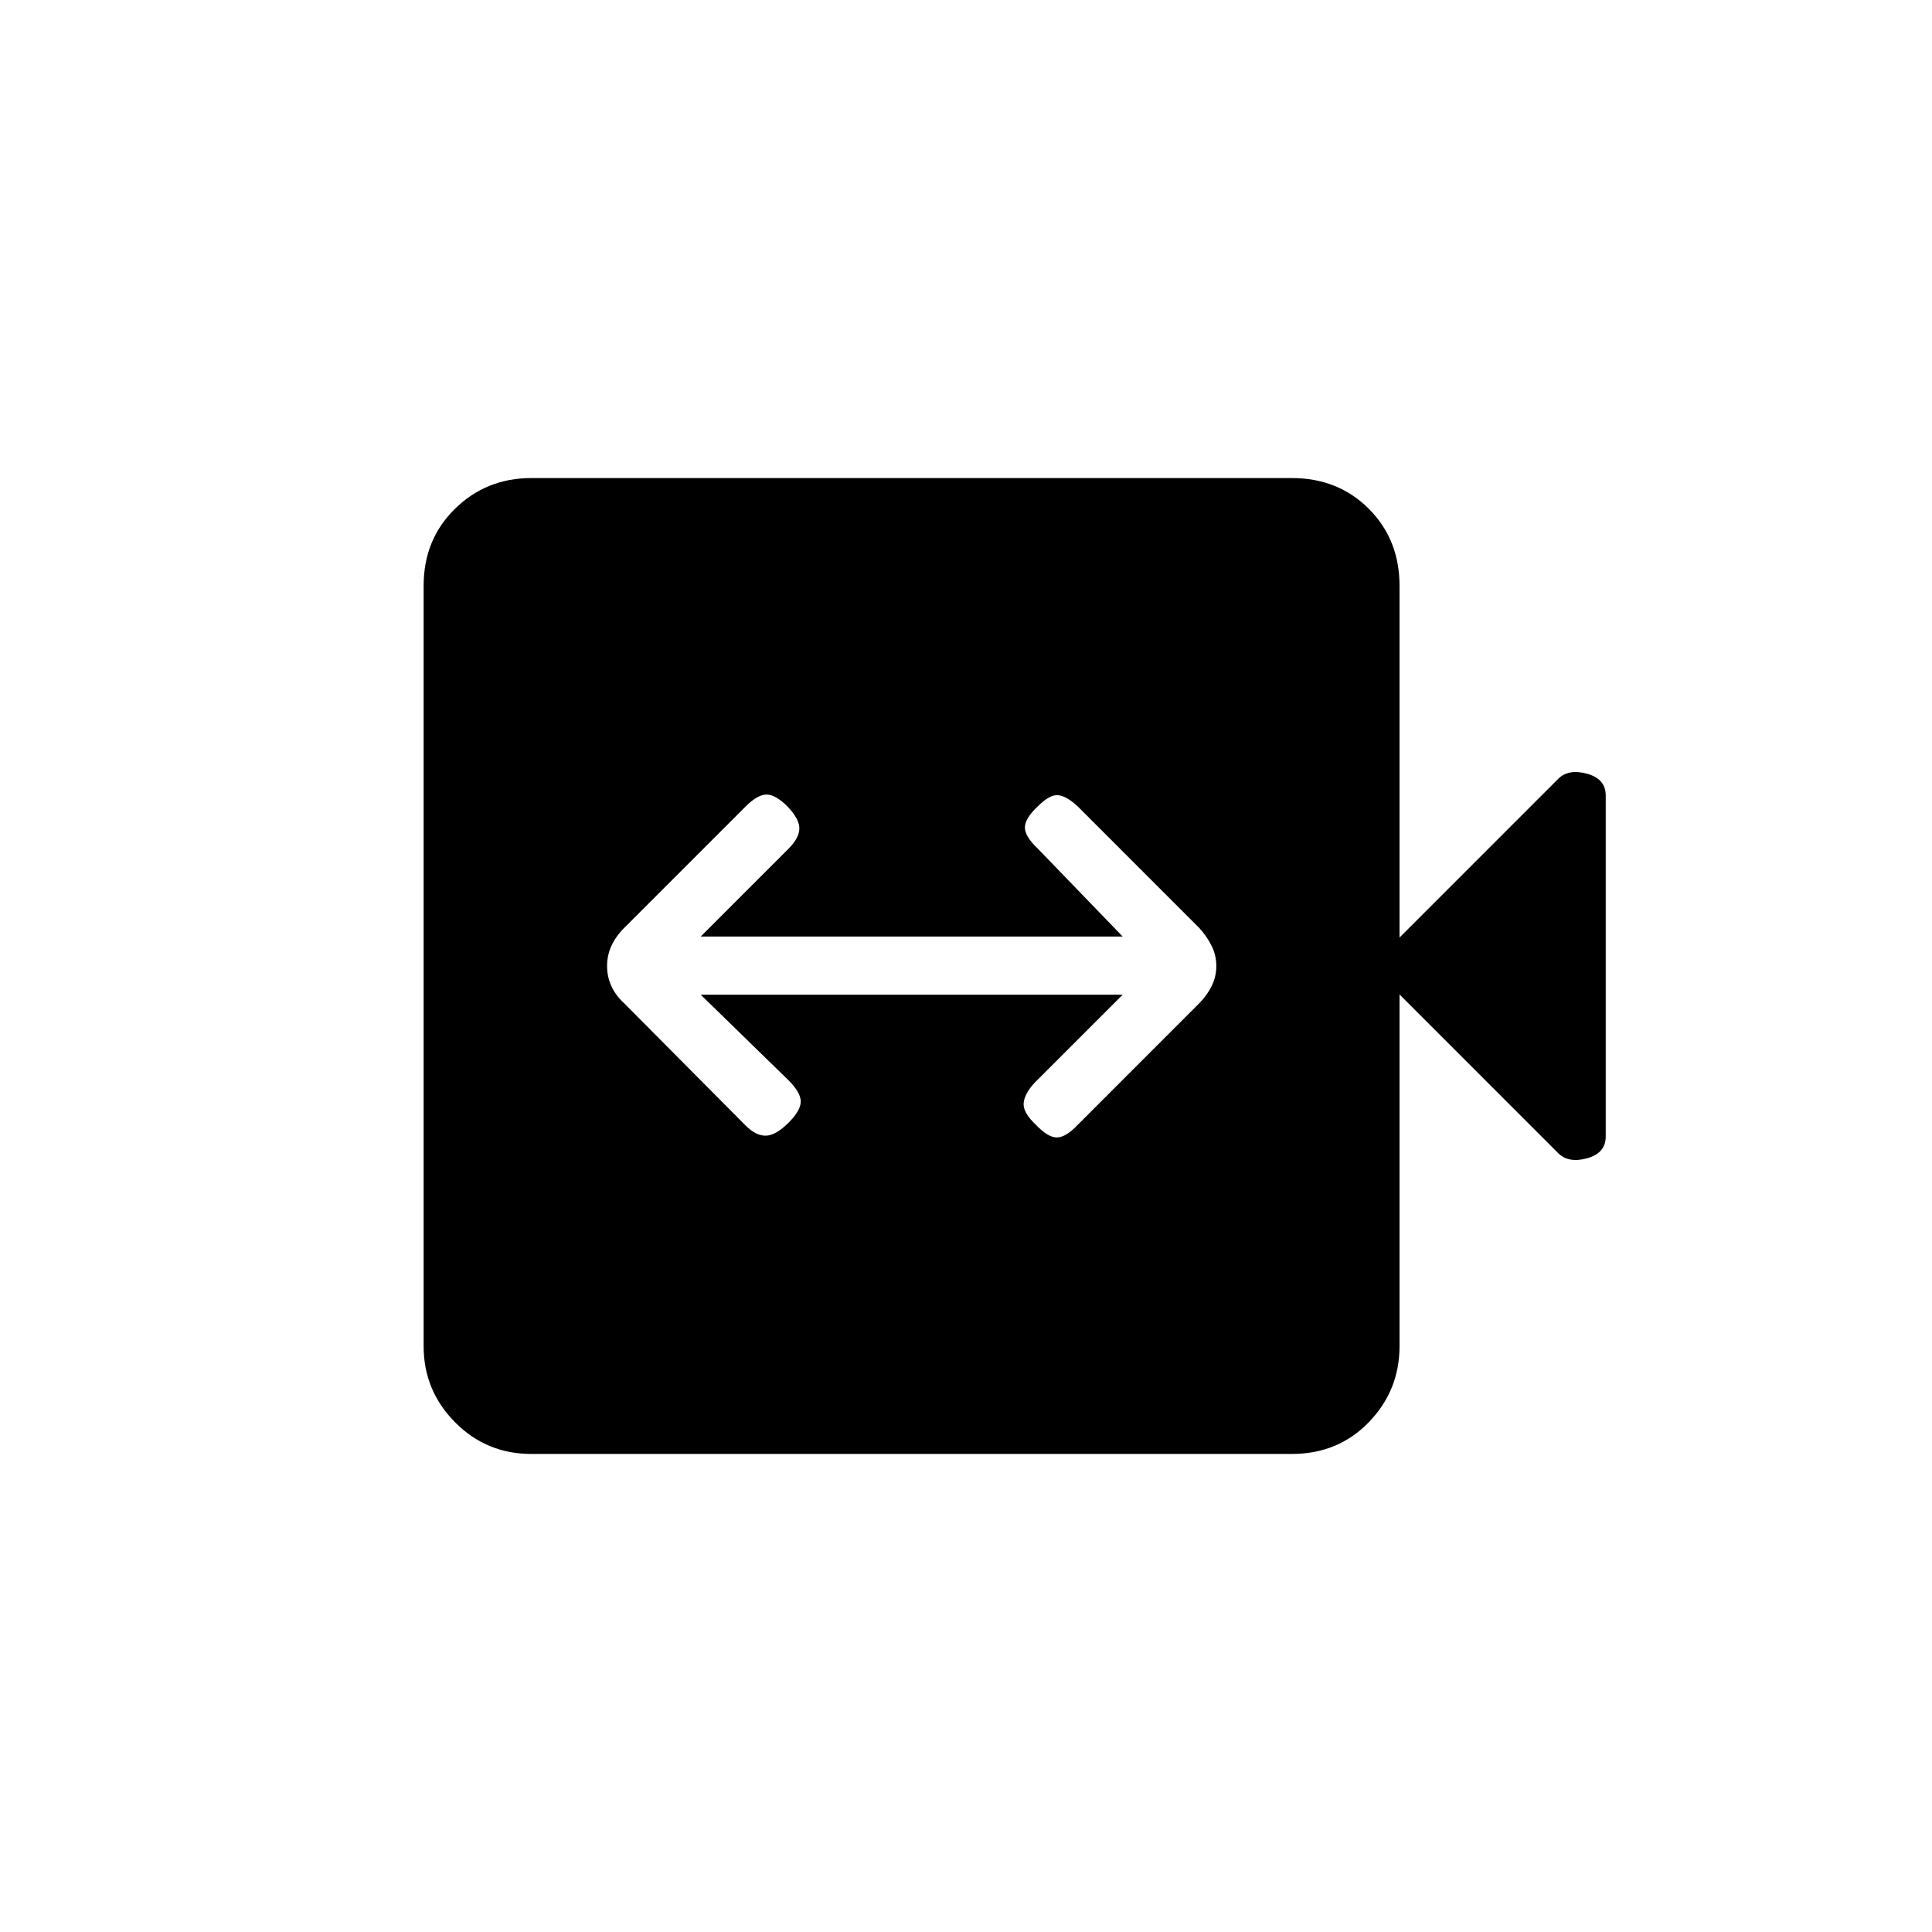 <svg xmlns="http://www.w3.org/2000/svg" height="20" viewBox="0 -960 960 960" width="20"><path d="M348.19-465.73h209.66l-43.7 43.69q-5.11 5.5-5.5 10.17-.38 4.68 6 10.68 6 6.38 10.48 6.38 4.49 0 10.49-6.38l60.3-60.31q3.73-3.73 6.1-8.44 2.36-4.71 2.36-10.06 0-5.35-2.36-10.06-2.37-4.71-6.1-8.82l-60.42-60.43q-5.5-5.11-9.67-5.56-4.18-.44-10.18 5.56-6.38 6-6.38 10.48t6.38 10.48l42.2 43.7H348.19l43.69-43.7q5.12-5.11 5.31-9.78.19-4.68-5.81-11.06-6-6-10.48-6t-10.48 6l-60.3 60.31q-4.12 4.11-6.29 8.82-2.18 4.71-2.18 10.06 0 5.35 2.18 10.06 2.17 4.71 6.29 8.44l60.42 60.81q5.11 5.11 10.04 5 4.92-.12 11.3-6.5 6-6 6-10.48t-6-10.48l-43.69-42.58Zm-84.15 228.19q-22.39 0-37.96-15.77-15.58-15.77-15.58-37.77v-377.84q0-23 15.58-38.27 15.57-15.27 37.96-15.27h377.84q23 0 38.27 15.27 15.27 15.27 15.27 38.27v174.77L774.27-573q5.08-5.08 14.35-2.54 9.26 2.54 9.26 10.85v169.38q0 8.31-9.26 10.85-9.27 2.54-14.35-2.54l-78.85-78.85v174.77q0 22-15.27 37.77-15.27 15.77-38.27 15.77H264.04Z"/></svg>